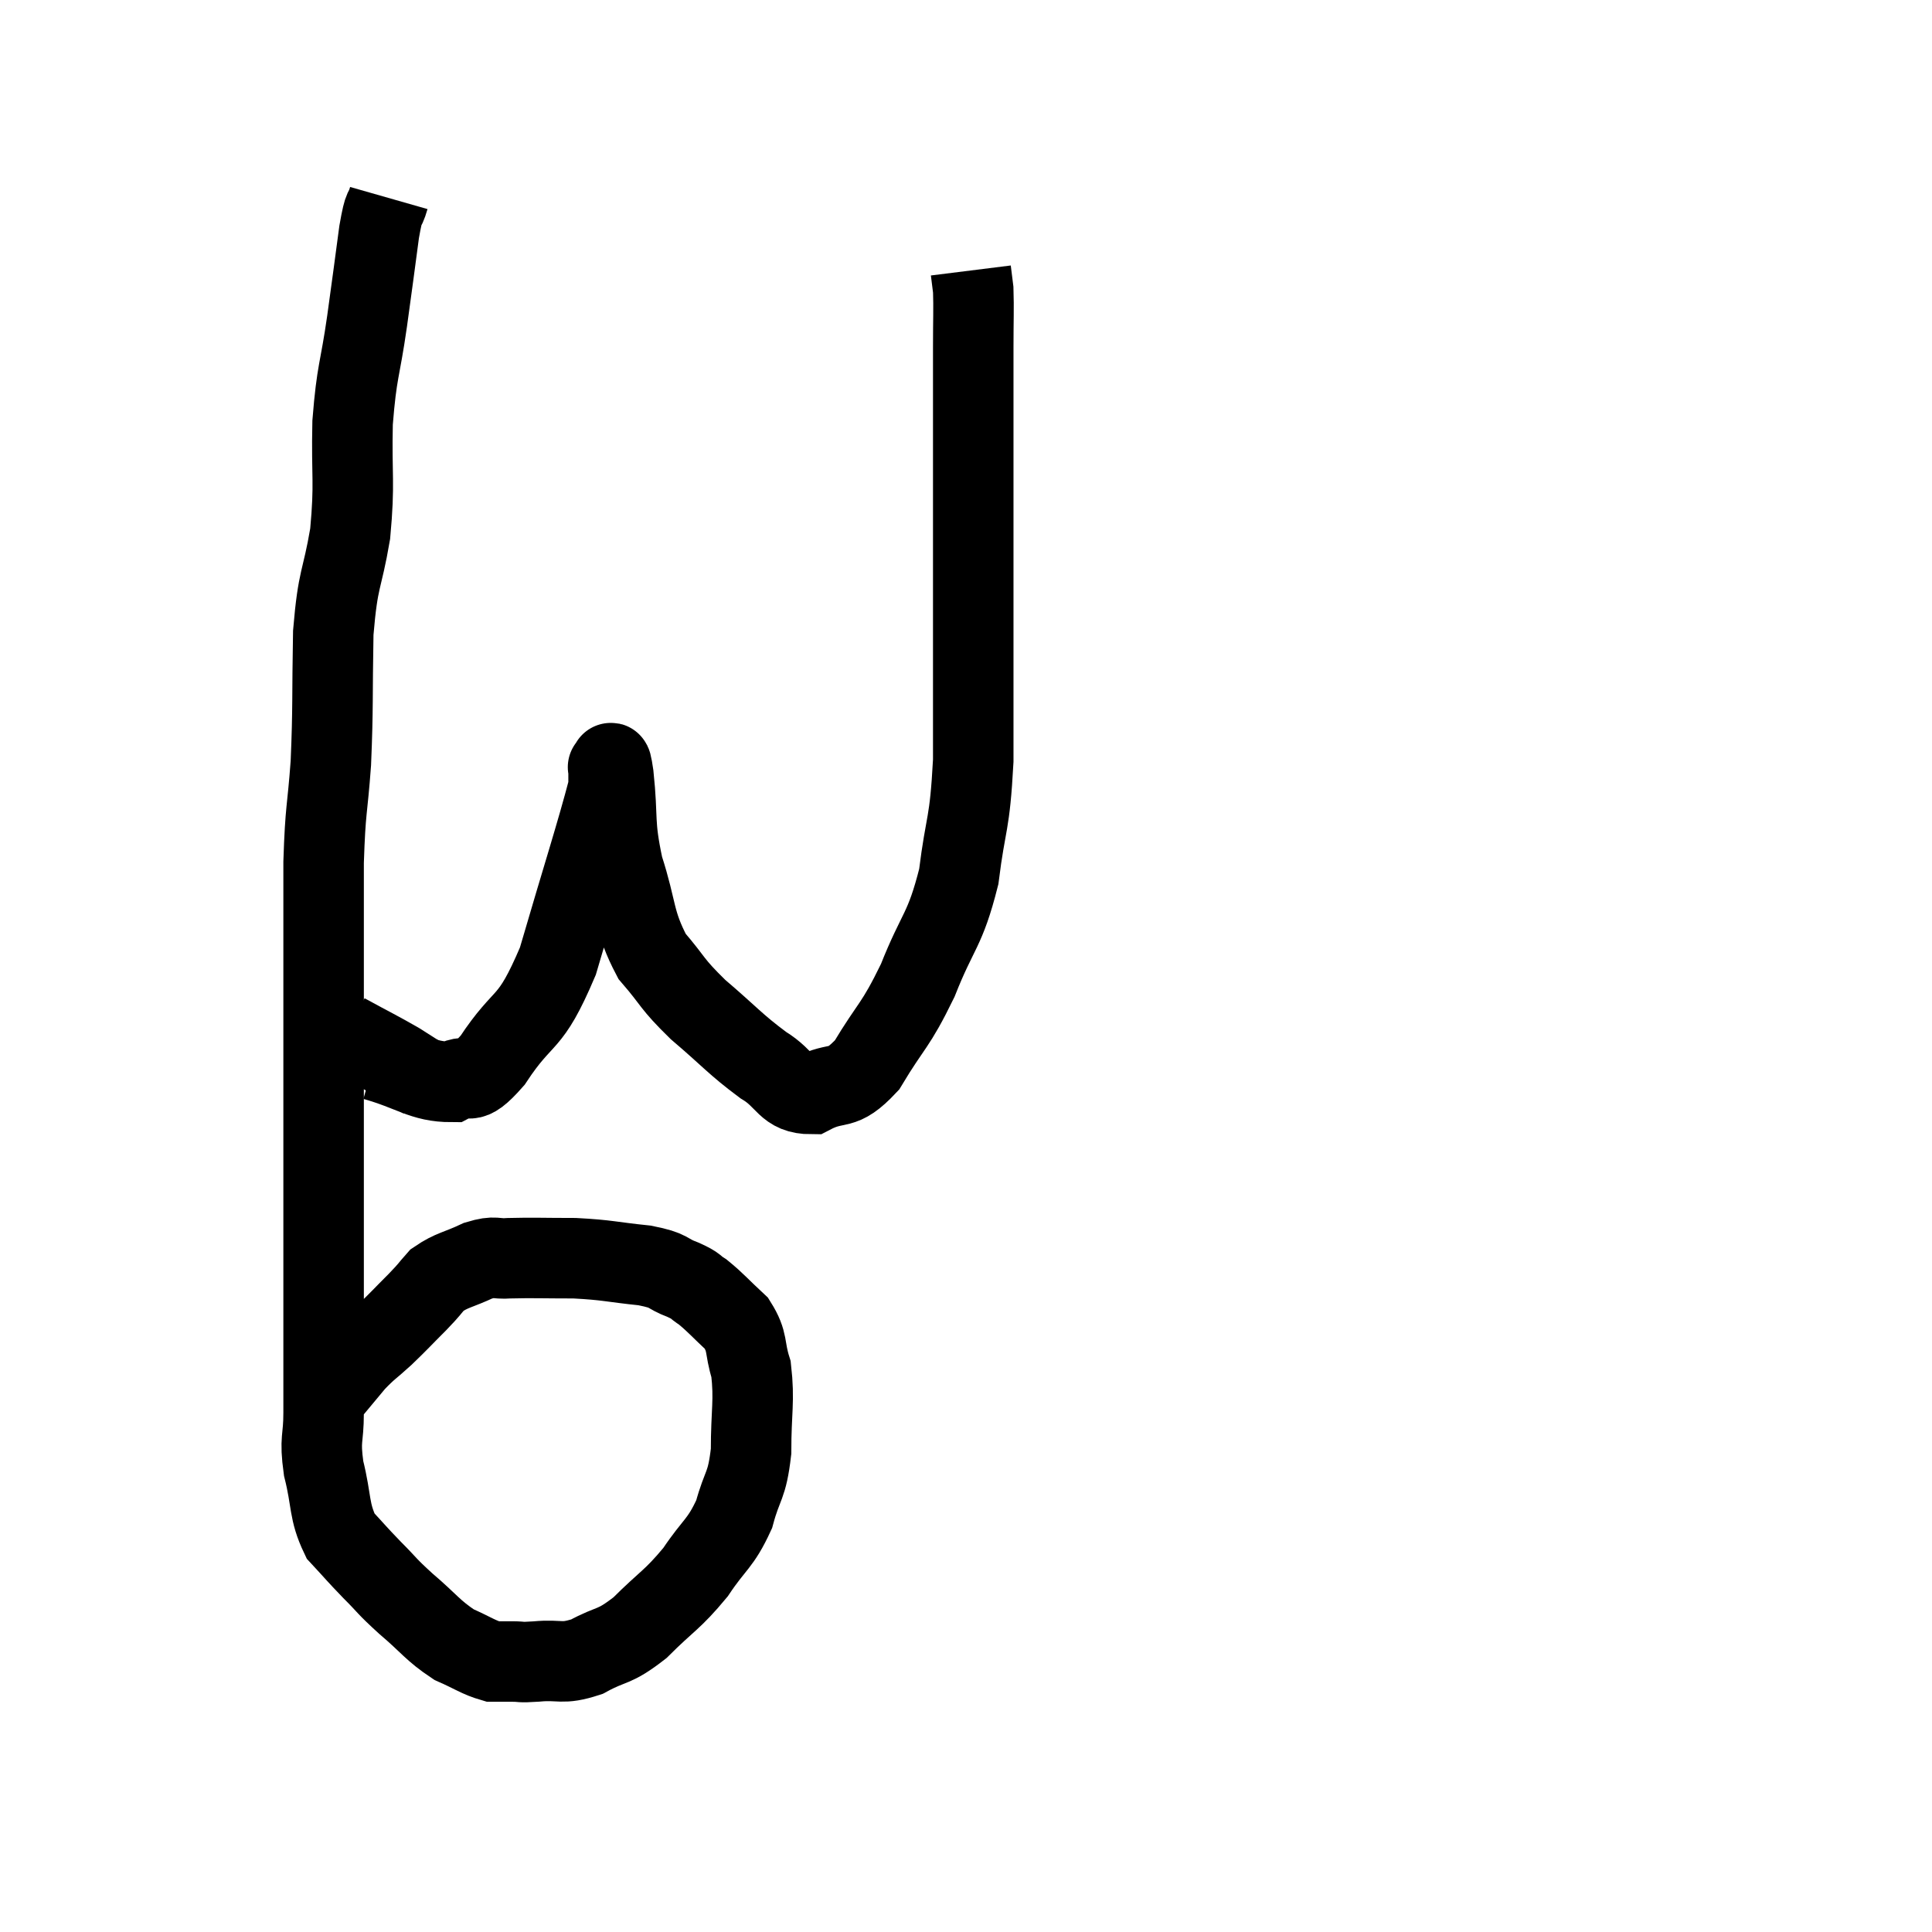 <svg width="48" height="48" viewBox="0 0 48 48" xmlns="http://www.w3.org/2000/svg"><path d="M 9.66 4.92 C 9.54 5.34, 9.555 4.995, 9.42 5.76 C 9.27 6.87, 9.285 6.795, 9.12 7.98 C 8.94 9.24, 8.865 9.18, 8.76 10.5 C 8.73 11.88, 8.82 11.955, 8.7 13.26 C 8.49 14.49, 8.4 14.295, 8.28 15.72 C 8.25 17.34, 8.28 17.535, 8.22 18.96 C 8.13 20.19, 8.085 20.04, 8.04 21.42 C 8.04 22.95, 8.04 23.13, 8.04 24.48 C 8.04 25.65, 8.04 25.485, 8.04 26.82 C 8.04 28.32, 8.04 28.335, 8.04 29.82 C 8.04 31.29, 8.04 31.44, 8.04 32.76 C 8.04 33.93, 8.04 34.17, 8.04 35.1 C 8.04 35.79, 7.935 35.715, 8.04 36.48 C 8.25 37.32, 8.16 37.53, 8.46 38.16 C 8.85 38.58, 8.835 38.58, 9.24 39 C 9.66 39.42, 9.57 39.375, 10.08 39.84 C 10.68 40.35, 10.74 40.5, 11.28 40.86 C 11.76 41.07, 11.88 41.175, 12.24 41.28 C 12.48 41.28, 12.45 41.28, 12.72 41.28 C 13.02 41.28, 12.855 41.31, 13.32 41.28 C 13.95 41.22, 13.935 41.37, 14.58 41.16 C 15.24 40.8, 15.225 40.965, 15.9 40.44 C 16.59 39.75, 16.695 39.765, 17.28 39.06 C 17.76 38.34, 17.895 38.37, 18.24 37.62 C 18.45 36.84, 18.555 36.96, 18.66 36.06 C 18.66 35.04, 18.75 34.815, 18.66 34.02 C 18.48 33.45, 18.6 33.36, 18.3 32.88 C 17.88 32.49, 17.79 32.37, 17.46 32.1 C 17.22 31.95, 17.34 31.965, 16.98 31.8 C 16.5 31.62, 16.695 31.575, 16.02 31.44 C 15.15 31.35, 15.12 31.305, 14.28 31.26 C 13.47 31.26, 13.26 31.245, 12.66 31.26 C 12.27 31.29, 12.33 31.185, 11.88 31.32 C 11.37 31.56, 11.235 31.545, 10.86 31.8 C 10.62 32.07, 10.71 31.995, 10.38 32.34 C 9.96 32.76, 9.93 32.805, 9.54 33.18 C 9.18 33.51, 9.15 33.495, 8.82 33.84 C 8.52 34.2, 8.37 34.38, 8.22 34.56 C 8.22 34.56, 8.22 34.56, 8.22 34.56 C 8.22 34.56, 8.22 34.56, 8.22 34.56 L 8.22 34.56" fill="none" stroke="black" stroke-width="2"></path><path d="M 9.3 26.34 C 10.26 26.61, 10.485 26.88, 11.22 26.88 C 11.73 26.61, 11.58 27.09, 12.24 26.34 C 13.05 25.11, 13.14 25.575, 13.86 23.88 C 14.49 21.72, 14.805 20.76, 15.12 19.56 C 15.12 19.32, 15.12 19.2, 15.12 19.08 C 15.12 19.08, 15.09 19.035, 15.12 19.08 C 15.18 19.17, 15.15 18.645, 15.24 19.26 C 15.36 20.4, 15.24 20.415, 15.48 21.54 C 15.84 22.65, 15.735 22.875, 16.2 23.76 C 16.77 24.42, 16.65 24.405, 17.34 25.08 C 18.15 25.77, 18.255 25.935, 18.96 26.46 C 19.56 26.82, 19.515 27.18, 20.16 27.18 C 20.85 26.82, 20.88 27.165, 21.54 26.46 C 22.17 25.41, 22.23 25.53, 22.8 24.36 C 23.31 23.07, 23.475 23.145, 23.82 21.78 C 24 20.34, 24.09 20.565, 24.18 18.9 C 24.18 17.01, 24.18 16.995, 24.18 15.12 C 24.18 13.26, 24.18 12.705, 24.18 11.4 C 24.18 10.65, 24.18 10.59, 24.18 9.9 C 24.18 9.27, 24.18 9.315, 24.18 8.64 C 24.18 7.92, 24.195 7.68, 24.18 7.2 C 24.15 6.96, 24.135 6.84, 24.12 6.72 C 24.12 6.72, 24.12 6.72, 24.12 6.72 C 24.12 6.72, 24.12 6.72, 24.12 6.72 L 24.12 6.72" fill="none" stroke="black" stroke-width="2"></path><path d="M 8.58 25.68 C 9.24 26.04, 9.405 26.115, 9.9 26.4 C 10.23 26.61, 10.395 26.715, 10.56 26.82 L 10.56 26.82" fill="none" stroke="black" stroke-width="2"></path></svg>
